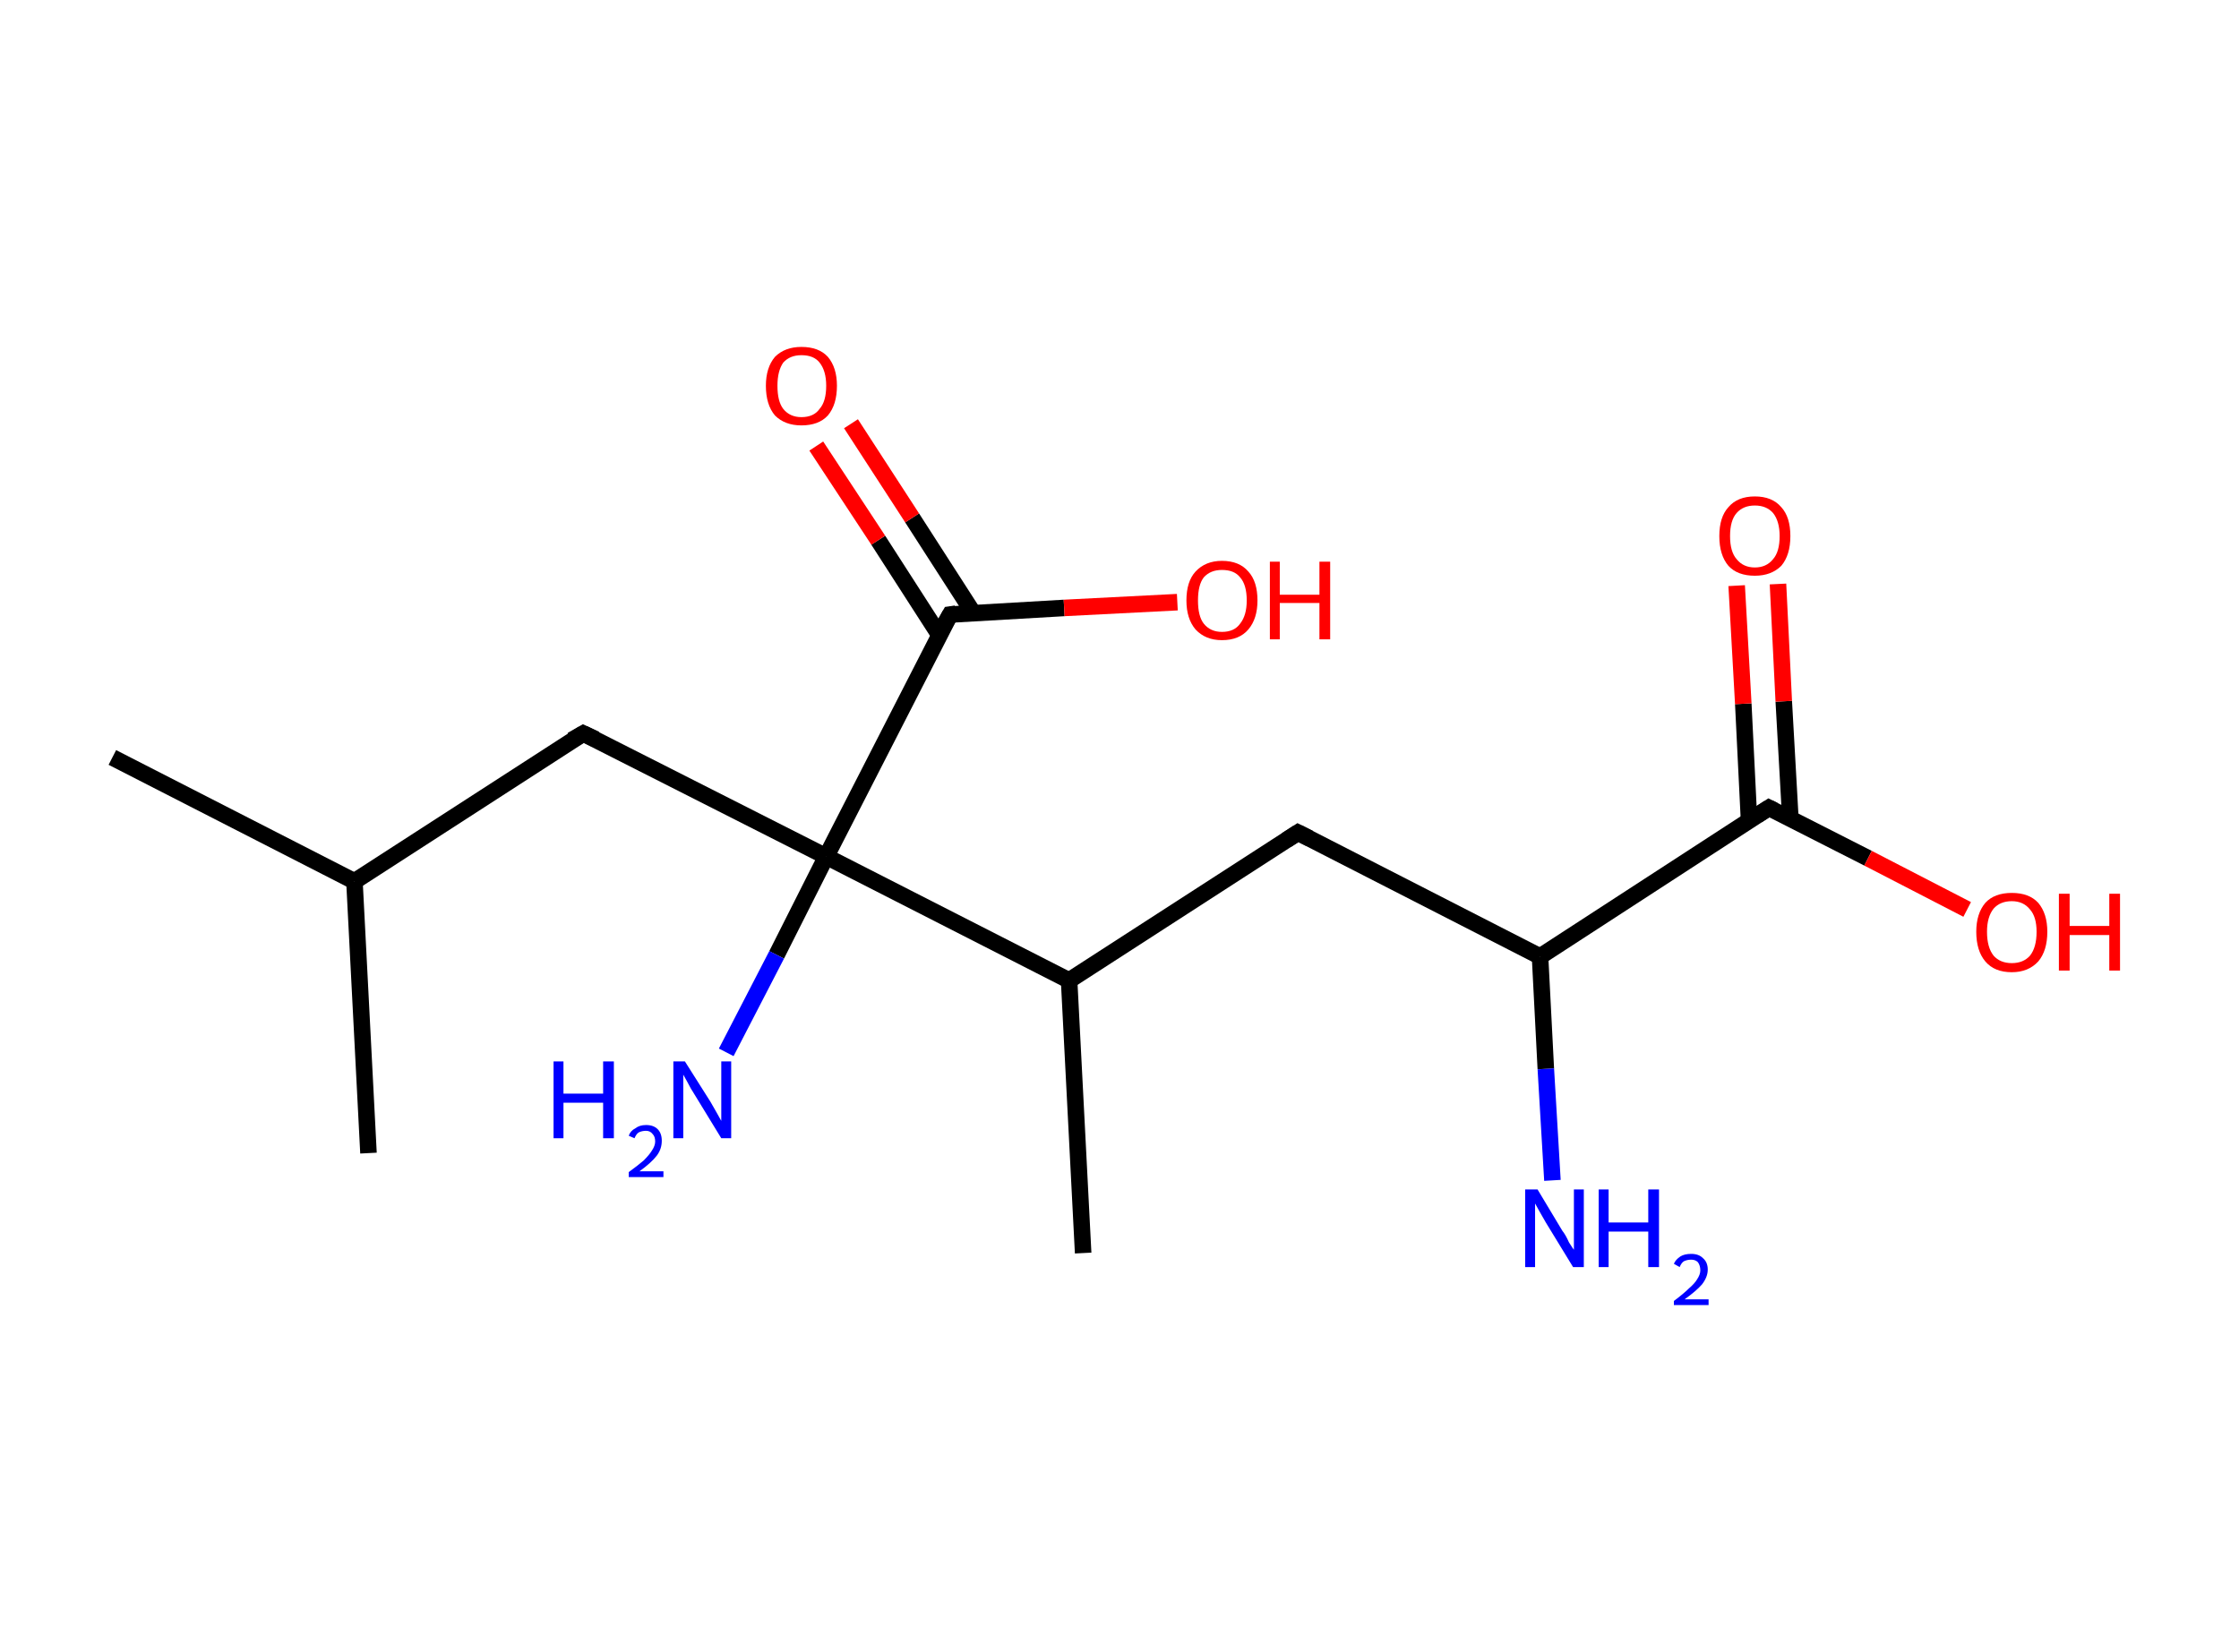 <?xml version='1.0' encoding='ASCII' standalone='yes'?>
<svg xmlns="http://www.w3.org/2000/svg" xmlns:rdkit="http://www.rdkit.org/xml" xmlns:xlink="http://www.w3.org/1999/xlink" version="1.1" baseProfile="full" xml:space="preserve" width="271px" height="200px" viewBox="0 0 271 200">
<!-- END OF HEADER -->
<rect style="opacity:1.0;fill:#FFFFFF;stroke:none" width="271.0" height="200.0" x="0.0" y="0.0"> </rect>
<path class="bond-0 atom-0 atom-1" d="M 13.6,91.7 L 42.9,106.7" style="fill:none;fill-rule:evenodd;stroke:#000000;stroke-width:2.0px;stroke-linecap:butt;stroke-linejoin:miter;stroke-opacity:1"/>
<path class="bond-1 atom-1 atom-2" d="M 42.9,106.7 L 44.6,139.6" style="fill:none;fill-rule:evenodd;stroke:#000000;stroke-width:2.0px;stroke-linecap:butt;stroke-linejoin:miter;stroke-opacity:1"/>
<path class="bond-2 atom-1 atom-3" d="M 42.9,106.7 L 70.6,88.8" style="fill:none;fill-rule:evenodd;stroke:#000000;stroke-width:2.0px;stroke-linecap:butt;stroke-linejoin:miter;stroke-opacity:1"/>
<path class="bond-3 atom-3 atom-4" d="M 70.6,88.8 L 100.0,103.7" style="fill:none;fill-rule:evenodd;stroke:#000000;stroke-width:2.0px;stroke-linecap:butt;stroke-linejoin:miter;stroke-opacity:1"/>
<path class="bond-4 atom-4 atom-5" d="M 100.0,103.7 L 94.0,115.6" style="fill:none;fill-rule:evenodd;stroke:#000000;stroke-width:2.0px;stroke-linecap:butt;stroke-linejoin:miter;stroke-opacity:1"/>
<path class="bond-4 atom-4 atom-5" d="M 94.0,115.6 L 87.9,127.4" style="fill:none;fill-rule:evenodd;stroke:#0000FF;stroke-width:2.0px;stroke-linecap:butt;stroke-linejoin:miter;stroke-opacity:1"/>
<path class="bond-5 atom-4 atom-6" d="M 100.0,103.7 L 115.0,74.4" style="fill:none;fill-rule:evenodd;stroke:#000000;stroke-width:2.0px;stroke-linecap:butt;stroke-linejoin:miter;stroke-opacity:1"/>
<path class="bond-6 atom-6 atom-7" d="M 117.8,74.2 L 110.4,62.7" style="fill:none;fill-rule:evenodd;stroke:#000000;stroke-width:2.0px;stroke-linecap:butt;stroke-linejoin:miter;stroke-opacity:1"/>
<path class="bond-6 atom-6 atom-7" d="M 110.4,62.7 L 103.0,51.3" style="fill:none;fill-rule:evenodd;stroke:#FF0000;stroke-width:2.0px;stroke-linecap:butt;stroke-linejoin:miter;stroke-opacity:1"/>
<path class="bond-6 atom-6 atom-7" d="M 113.7,76.9 L 106.3,65.4" style="fill:none;fill-rule:evenodd;stroke:#000000;stroke-width:2.0px;stroke-linecap:butt;stroke-linejoin:miter;stroke-opacity:1"/>
<path class="bond-6 atom-6 atom-7" d="M 106.3,65.4 L 98.8,54.0" style="fill:none;fill-rule:evenodd;stroke:#FF0000;stroke-width:2.0px;stroke-linecap:butt;stroke-linejoin:miter;stroke-opacity:1"/>
<path class="bond-7 atom-6 atom-8" d="M 115.0,74.4 L 128.8,73.6" style="fill:none;fill-rule:evenodd;stroke:#000000;stroke-width:2.0px;stroke-linecap:butt;stroke-linejoin:miter;stroke-opacity:1"/>
<path class="bond-7 atom-6 atom-8" d="M 128.8,73.6 L 142.5,72.9" style="fill:none;fill-rule:evenodd;stroke:#FF0000;stroke-width:2.0px;stroke-linecap:butt;stroke-linejoin:miter;stroke-opacity:1"/>
<path class="bond-8 atom-4 atom-9" d="M 100.0,103.7 L 129.4,118.7" style="fill:none;fill-rule:evenodd;stroke:#000000;stroke-width:2.0px;stroke-linecap:butt;stroke-linejoin:miter;stroke-opacity:1"/>
<path class="bond-9 atom-9 atom-10" d="M 129.4,118.7 L 131.1,151.7" style="fill:none;fill-rule:evenodd;stroke:#000000;stroke-width:2.0px;stroke-linecap:butt;stroke-linejoin:miter;stroke-opacity:1"/>
<path class="bond-10 atom-9 atom-11" d="M 129.4,118.7 L 157.1,100.8" style="fill:none;fill-rule:evenodd;stroke:#000000;stroke-width:2.0px;stroke-linecap:butt;stroke-linejoin:miter;stroke-opacity:1"/>
<path class="bond-11 atom-11 atom-12" d="M 157.1,100.8 L 186.4,115.8" style="fill:none;fill-rule:evenodd;stroke:#000000;stroke-width:2.0px;stroke-linecap:butt;stroke-linejoin:miter;stroke-opacity:1"/>
<path class="bond-12 atom-12 atom-13" d="M 186.4,115.8 L 187.1,129.4" style="fill:none;fill-rule:evenodd;stroke:#000000;stroke-width:2.0px;stroke-linecap:butt;stroke-linejoin:miter;stroke-opacity:1"/>
<path class="bond-12 atom-12 atom-13" d="M 187.1,129.4 L 187.9,142.9" style="fill:none;fill-rule:evenodd;stroke:#0000FF;stroke-width:2.0px;stroke-linecap:butt;stroke-linejoin:miter;stroke-opacity:1"/>
<path class="bond-13 atom-12 atom-14" d="M 186.4,115.8 L 214.1,97.8" style="fill:none;fill-rule:evenodd;stroke:#000000;stroke-width:2.0px;stroke-linecap:butt;stroke-linejoin:miter;stroke-opacity:1"/>
<path class="bond-14 atom-14 atom-15" d="M 216.7,99.1 L 215.9,84.9" style="fill:none;fill-rule:evenodd;stroke:#000000;stroke-width:2.0px;stroke-linecap:butt;stroke-linejoin:miter;stroke-opacity:1"/>
<path class="bond-14 atom-14 atom-15" d="M 215.9,84.9 L 215.2,70.7" style="fill:none;fill-rule:evenodd;stroke:#FF0000;stroke-width:2.0px;stroke-linecap:butt;stroke-linejoin:miter;stroke-opacity:1"/>
<path class="bond-14 atom-14 atom-15" d="M 211.7,99.4 L 211.0,85.2" style="fill:none;fill-rule:evenodd;stroke:#000000;stroke-width:2.0px;stroke-linecap:butt;stroke-linejoin:miter;stroke-opacity:1"/>
<path class="bond-14 atom-14 atom-15" d="M 211.0,85.2 L 210.2,70.9" style="fill:none;fill-rule:evenodd;stroke:#FF0000;stroke-width:2.0px;stroke-linecap:butt;stroke-linejoin:miter;stroke-opacity:1"/>
<path class="bond-15 atom-14 atom-16" d="M 214.1,97.8 L 226.1,103.9" style="fill:none;fill-rule:evenodd;stroke:#000000;stroke-width:2.0px;stroke-linecap:butt;stroke-linejoin:miter;stroke-opacity:1"/>
<path class="bond-15 atom-14 atom-16" d="M 226.1,103.9 L 238.1,110.1" style="fill:none;fill-rule:evenodd;stroke:#FF0000;stroke-width:2.0px;stroke-linecap:butt;stroke-linejoin:miter;stroke-opacity:1"/>
<path d="M 69.2,89.6 L 70.6,88.8 L 72.1,89.5" style="fill:none;stroke:#000000;stroke-width:2.0px;stroke-linecap:butt;stroke-linejoin:miter;stroke-opacity:1;"/>
<path d="M 114.2,75.8 L 115.0,74.4 L 115.7,74.3" style="fill:none;stroke:#000000;stroke-width:2.0px;stroke-linecap:butt;stroke-linejoin:miter;stroke-opacity:1;"/>
<path d="M 155.7,101.7 L 157.1,100.8 L 158.5,101.5" style="fill:none;stroke:#000000;stroke-width:2.0px;stroke-linecap:butt;stroke-linejoin:miter;stroke-opacity:1;"/>
<path d="M 212.7,98.7 L 214.1,97.8 L 214.7,98.1" style="fill:none;stroke:#000000;stroke-width:2.0px;stroke-linecap:butt;stroke-linejoin:miter;stroke-opacity:1;"/>
<path class="atom-5" d="M 67.0 128.5 L 68.2 128.5 L 68.2 132.4 L 73.0 132.4 L 73.0 128.5 L 74.3 128.5 L 74.3 137.8 L 73.0 137.8 L 73.0 133.5 L 68.2 133.5 L 68.2 137.8 L 67.0 137.8 L 67.0 128.5 " fill="#0000FF"/>
<path class="atom-5" d="M 76.1 137.5 Q 76.3 136.9, 76.9 136.6 Q 77.4 136.2, 78.2 136.2 Q 79.1 136.2, 79.6 136.7 Q 80.1 137.2, 80.1 138.1 Q 80.1 139.1, 79.5 139.9 Q 78.8 140.8, 77.4 141.8 L 80.3 141.8 L 80.3 142.5 L 76.1 142.5 L 76.1 141.9 Q 77.2 141.1, 77.9 140.5 Q 78.6 139.8, 78.9 139.3 Q 79.3 138.7, 79.3 138.2 Q 79.3 137.6, 79.0 137.3 Q 78.7 136.9, 78.2 136.9 Q 77.7 136.9, 77.3 137.1 Q 77.0 137.3, 76.8 137.8 L 76.1 137.5 " fill="#0000FF"/>
<path class="atom-5" d="M 82.9 128.5 L 86.0 133.4 Q 86.3 133.9, 86.8 134.8 Q 87.3 135.7, 87.3 135.7 L 87.3 128.5 L 88.5 128.5 L 88.5 137.8 L 87.3 137.8 L 84.0 132.4 Q 83.6 131.8, 83.2 131.0 Q 82.8 130.3, 82.7 130.1 L 82.7 137.8 L 81.5 137.8 L 81.5 128.5 L 82.9 128.5 " fill="#0000FF"/>
<path class="atom-7" d="M 92.7 46.7 Q 92.7 44.5, 93.8 43.2 Q 95.0 42.0, 97.0 42.0 Q 99.1 42.0, 100.2 43.2 Q 101.3 44.5, 101.3 46.7 Q 101.3 49.0, 100.2 50.3 Q 99.1 51.5, 97.0 51.5 Q 95.0 51.5, 93.8 50.3 Q 92.7 49.0, 92.7 46.7 M 97.0 50.5 Q 98.5 50.5, 99.2 49.5 Q 100.0 48.6, 100.0 46.7 Q 100.0 44.9, 99.2 43.9 Q 98.5 43.0, 97.0 43.0 Q 95.6 43.0, 94.8 43.9 Q 94.1 44.9, 94.1 46.7 Q 94.1 48.6, 94.8 49.5 Q 95.6 50.5, 97.0 50.5 " fill="#FF0000"/>
<path class="atom-8" d="M 143.6 72.7 Q 143.6 70.4, 144.7 69.2 Q 145.9 67.9, 147.9 67.9 Q 150.0 67.9, 151.1 69.2 Q 152.2 70.4, 152.2 72.7 Q 152.2 74.9, 151.1 76.2 Q 150.0 77.5, 147.9 77.5 Q 145.9 77.5, 144.7 76.2 Q 143.6 74.9, 143.6 72.7 M 147.9 76.5 Q 149.4 76.5, 150.1 75.5 Q 150.9 74.5, 150.9 72.7 Q 150.9 70.8, 150.1 69.9 Q 149.4 69.0, 147.9 69.0 Q 146.5 69.0, 145.7 69.9 Q 145.0 70.8, 145.0 72.7 Q 145.0 74.6, 145.7 75.5 Q 146.5 76.5, 147.9 76.5 " fill="#FF0000"/>
<path class="atom-8" d="M 153.7 68.0 L 154.9 68.0 L 154.9 72.0 L 159.7 72.0 L 159.7 68.0 L 161.0 68.0 L 161.0 77.4 L 159.7 77.4 L 159.7 73.0 L 154.9 73.0 L 154.9 77.4 L 153.7 77.4 L 153.7 68.0 " fill="#FF0000"/>
<path class="atom-13" d="M 186.1 144.0 L 189.1 149.0 Q 189.5 149.5, 189.9 150.4 Q 190.4 151.2, 190.5 151.3 L 190.5 144.0 L 191.7 144.0 L 191.7 153.4 L 190.4 153.4 L 187.1 148.0 Q 186.7 147.3, 186.3 146.6 Q 185.9 145.9, 185.8 145.7 L 185.8 153.4 L 184.6 153.4 L 184.6 144.0 L 186.1 144.0 " fill="#0000FF"/>
<path class="atom-13" d="M 193.5 144.0 L 194.7 144.0 L 194.7 148.0 L 199.5 148.0 L 199.5 144.0 L 200.8 144.0 L 200.8 153.4 L 199.5 153.4 L 199.5 149.1 L 194.7 149.1 L 194.7 153.4 L 193.5 153.4 L 193.5 144.0 " fill="#0000FF"/>
<path class="atom-13" d="M 202.6 153.0 Q 202.8 152.5, 203.4 152.1 Q 203.9 151.8, 204.7 151.8 Q 205.6 151.8, 206.1 152.3 Q 206.7 152.8, 206.7 153.7 Q 206.7 154.6, 206.0 155.5 Q 205.3 156.3, 203.9 157.3 L 206.8 157.3 L 206.8 158.0 L 202.6 158.0 L 202.6 157.5 Q 203.8 156.6, 204.4 156.0 Q 205.1 155.4, 205.4 154.9 Q 205.8 154.3, 205.8 153.8 Q 205.8 153.2, 205.5 152.8 Q 205.2 152.5, 204.7 152.5 Q 204.2 152.5, 203.8 152.7 Q 203.5 152.9, 203.3 153.4 L 202.6 153.0 " fill="#0000FF"/>
<path class="atom-15" d="M 208.1 64.9 Q 208.1 62.6, 209.2 61.4 Q 210.3 60.1, 212.4 60.1 Q 214.5 60.1, 215.6 61.4 Q 216.7 62.6, 216.7 64.9 Q 216.7 67.2, 215.6 68.5 Q 214.4 69.7, 212.4 69.7 Q 210.3 69.7, 209.2 68.5 Q 208.1 67.2, 208.1 64.9 M 212.4 68.7 Q 213.8 68.7, 214.6 67.7 Q 215.4 66.8, 215.4 64.9 Q 215.4 63.1, 214.6 62.1 Q 213.8 61.2, 212.4 61.2 Q 211.0 61.2, 210.2 62.1 Q 209.4 63.0, 209.4 64.9 Q 209.4 66.8, 210.2 67.7 Q 211.0 68.7, 212.4 68.7 " fill="#FF0000"/>
<path class="atom-16" d="M 239.2 112.8 Q 239.2 110.6, 240.3 109.3 Q 241.4 108.1, 243.5 108.1 Q 245.6 108.1, 246.7 109.3 Q 247.8 110.6, 247.8 112.8 Q 247.8 115.1, 246.7 116.4 Q 245.5 117.7, 243.5 117.7 Q 241.4 117.7, 240.3 116.4 Q 239.2 115.1, 239.2 112.8 M 243.5 116.6 Q 244.9 116.6, 245.7 115.7 Q 246.5 114.7, 246.5 112.8 Q 246.5 111.0, 245.7 110.1 Q 244.9 109.1, 243.5 109.1 Q 242.1 109.1, 241.3 110.0 Q 240.5 111.0, 240.5 112.8 Q 240.5 114.7, 241.3 115.7 Q 242.1 116.6, 243.5 116.6 " fill="#FF0000"/>
<path class="atom-16" d="M 249.2 108.2 L 250.5 108.2 L 250.5 112.1 L 255.3 112.1 L 255.3 108.2 L 256.6 108.2 L 256.6 117.5 L 255.3 117.5 L 255.3 113.2 L 250.5 113.2 L 250.5 117.5 L 249.2 117.5 L 249.2 108.2 " fill="#FF0000"/>
</svg>
